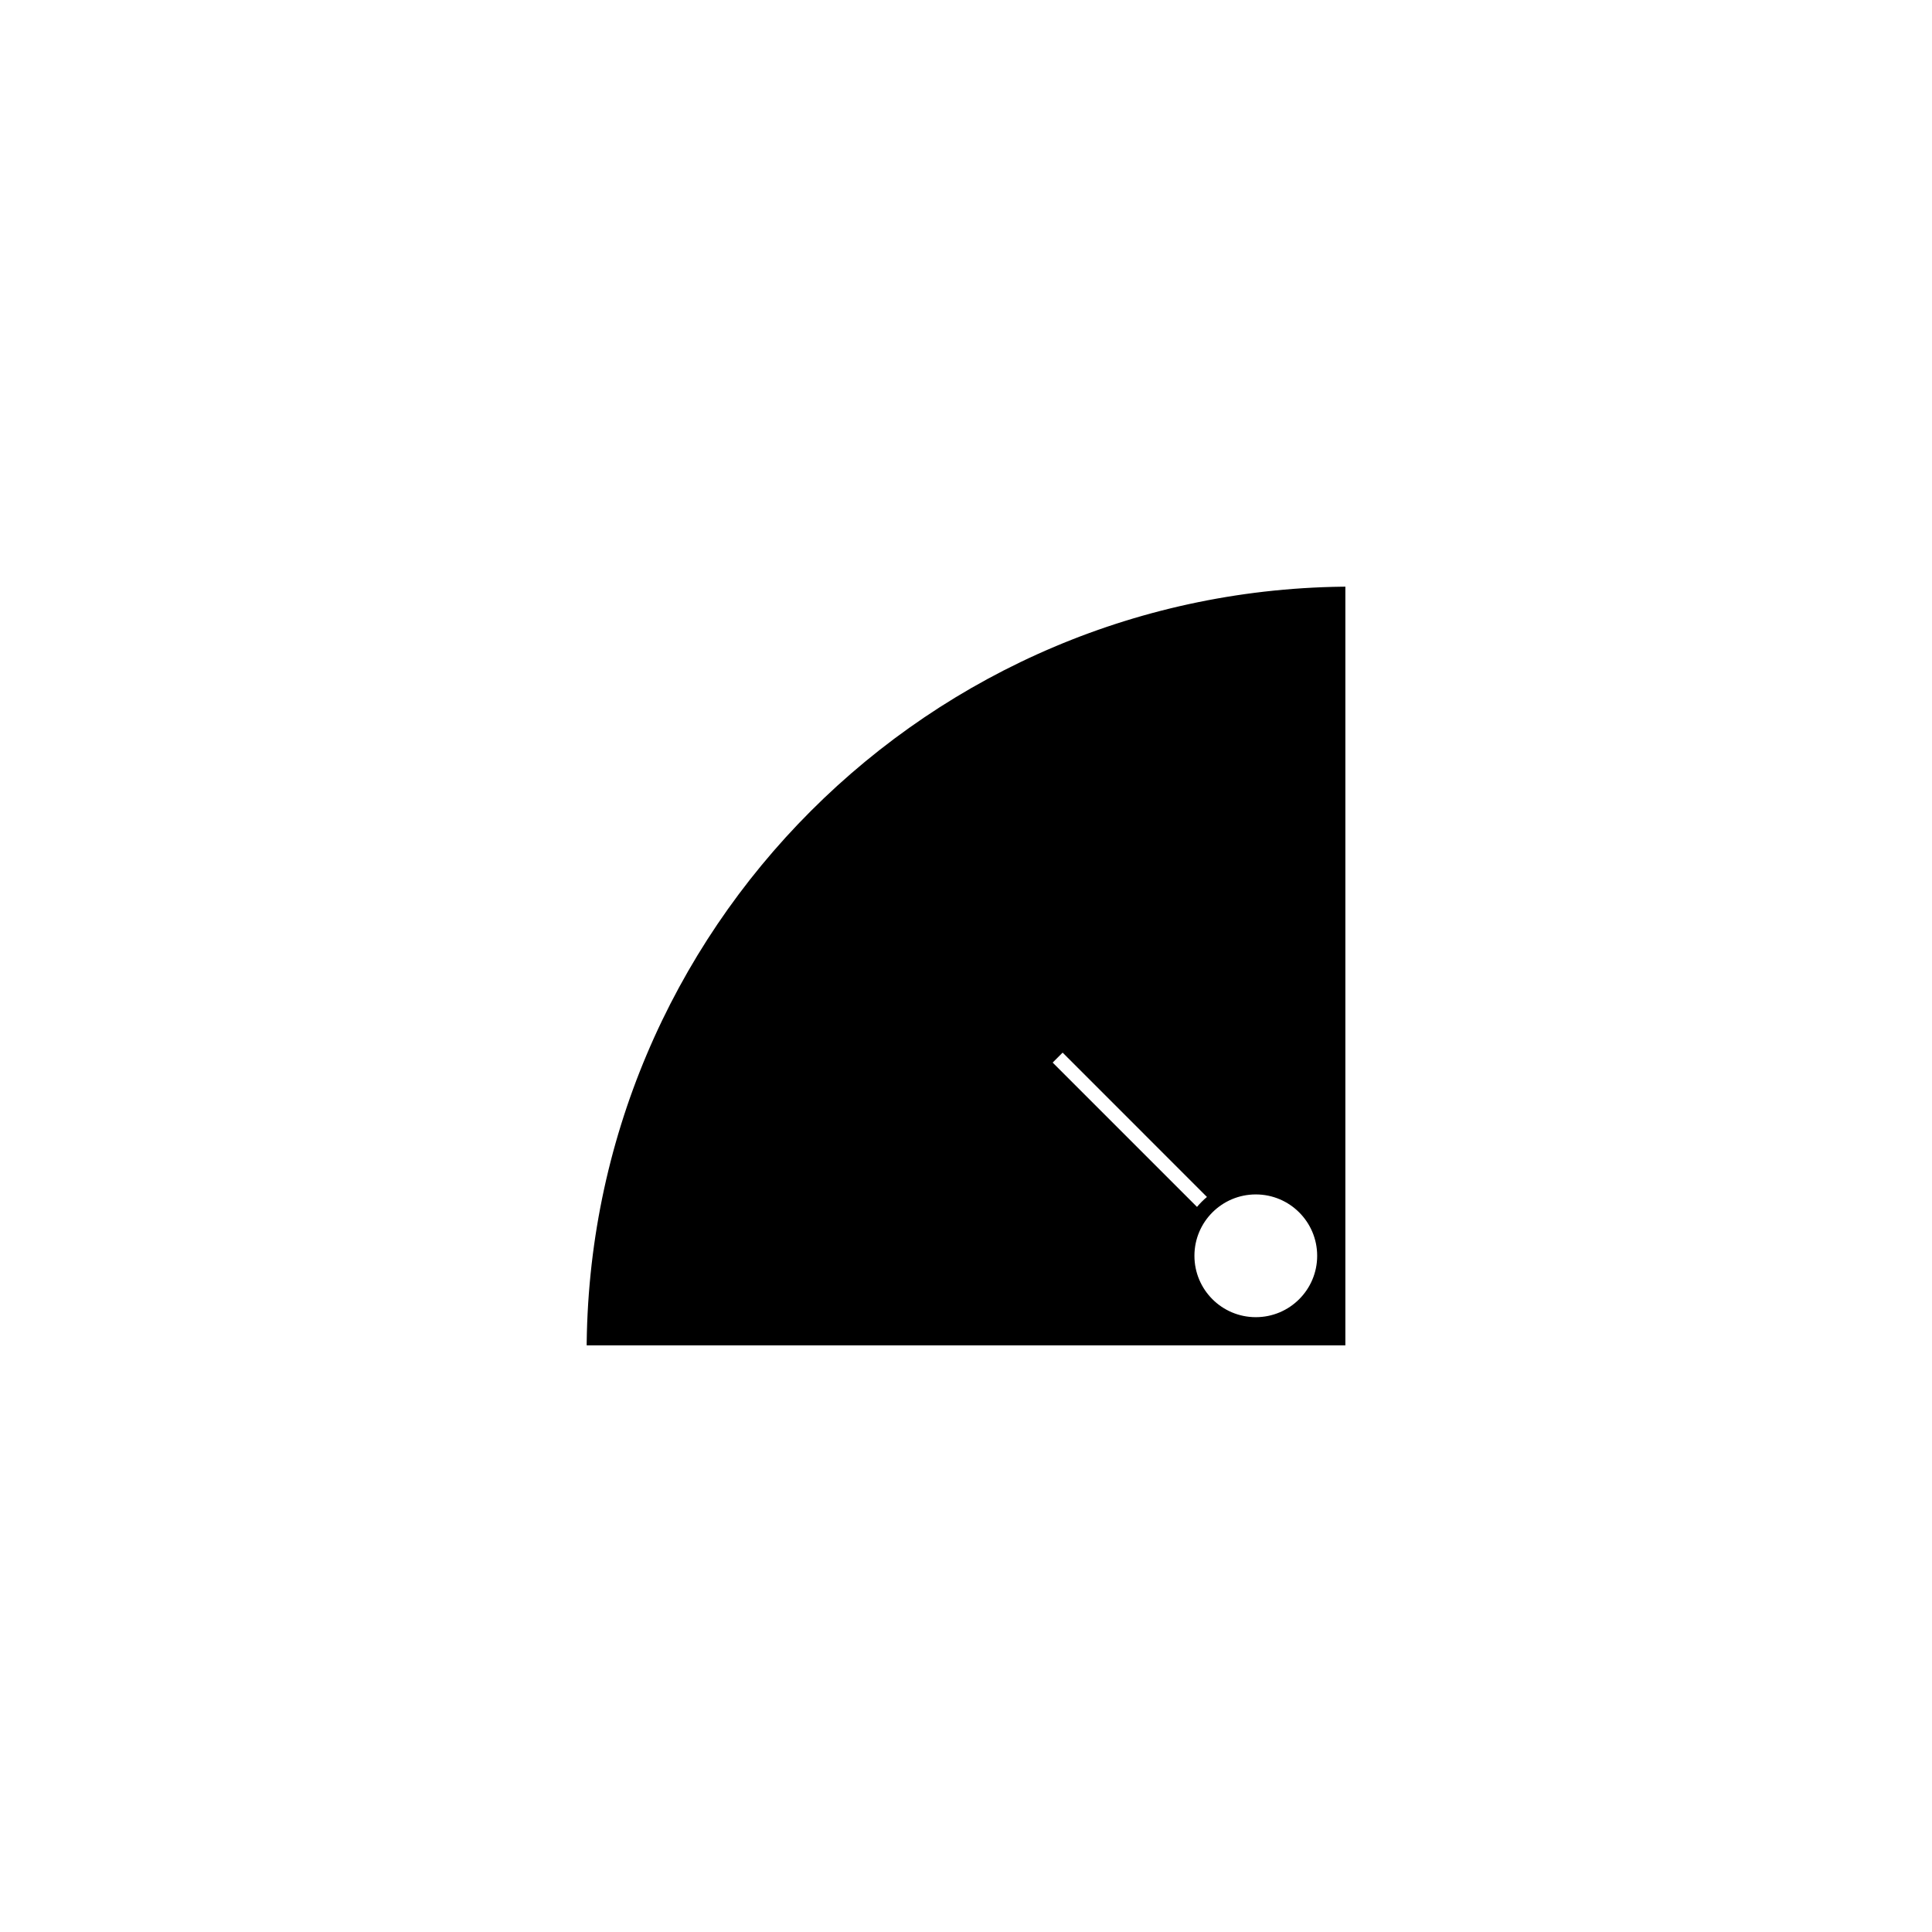 <?xml version="1.0" encoding="UTF-8" standalone="yes"?><svg width="256" height="256" xmlns="http://www.w3.org/2000/svg"><rect width="100%" height="100%" fill="#808080" stroke="none"/><svg viewBox="0 0 256 256" version="1.1" xmlns="http://www.w3.org/2000/svg" class=""><rect fill="white" width="256px" height="256px" x="0" y="0"/><g transform="matrix(0.8,0,0,0.8,76.8,76.8)"><g transform="matrix(1,0,0,1,0,0)"><path d="M128 0C57.307 8.42999e-07 -8.42999e-07 57.307 0 128H128V0Z" fill="#000000" stroke="white" stroke-width="2.33px" stroke-linecap="square" vector-effect="non-scaling-stroke"/><line x1="80.004" y1="79.996" x2="112.003" y2="111.997" stroke="white" fill="none" stroke-width="2.33px" stroke-linecap="square" vector-effect="non-scaling-stroke"/><circle cx="112" cy="112" r="11.5" fill="#000000" stroke="#000000" stroke-width="2.33px" stroke-linecap="square" vector-effect="non-scaling-stroke"/><circle cx="112" cy="112" r="9" fill="white" stroke="white" stroke-width="2.33px" stroke-linecap="square" vector-effect="non-scaling-stroke"/></g></g></svg></svg>